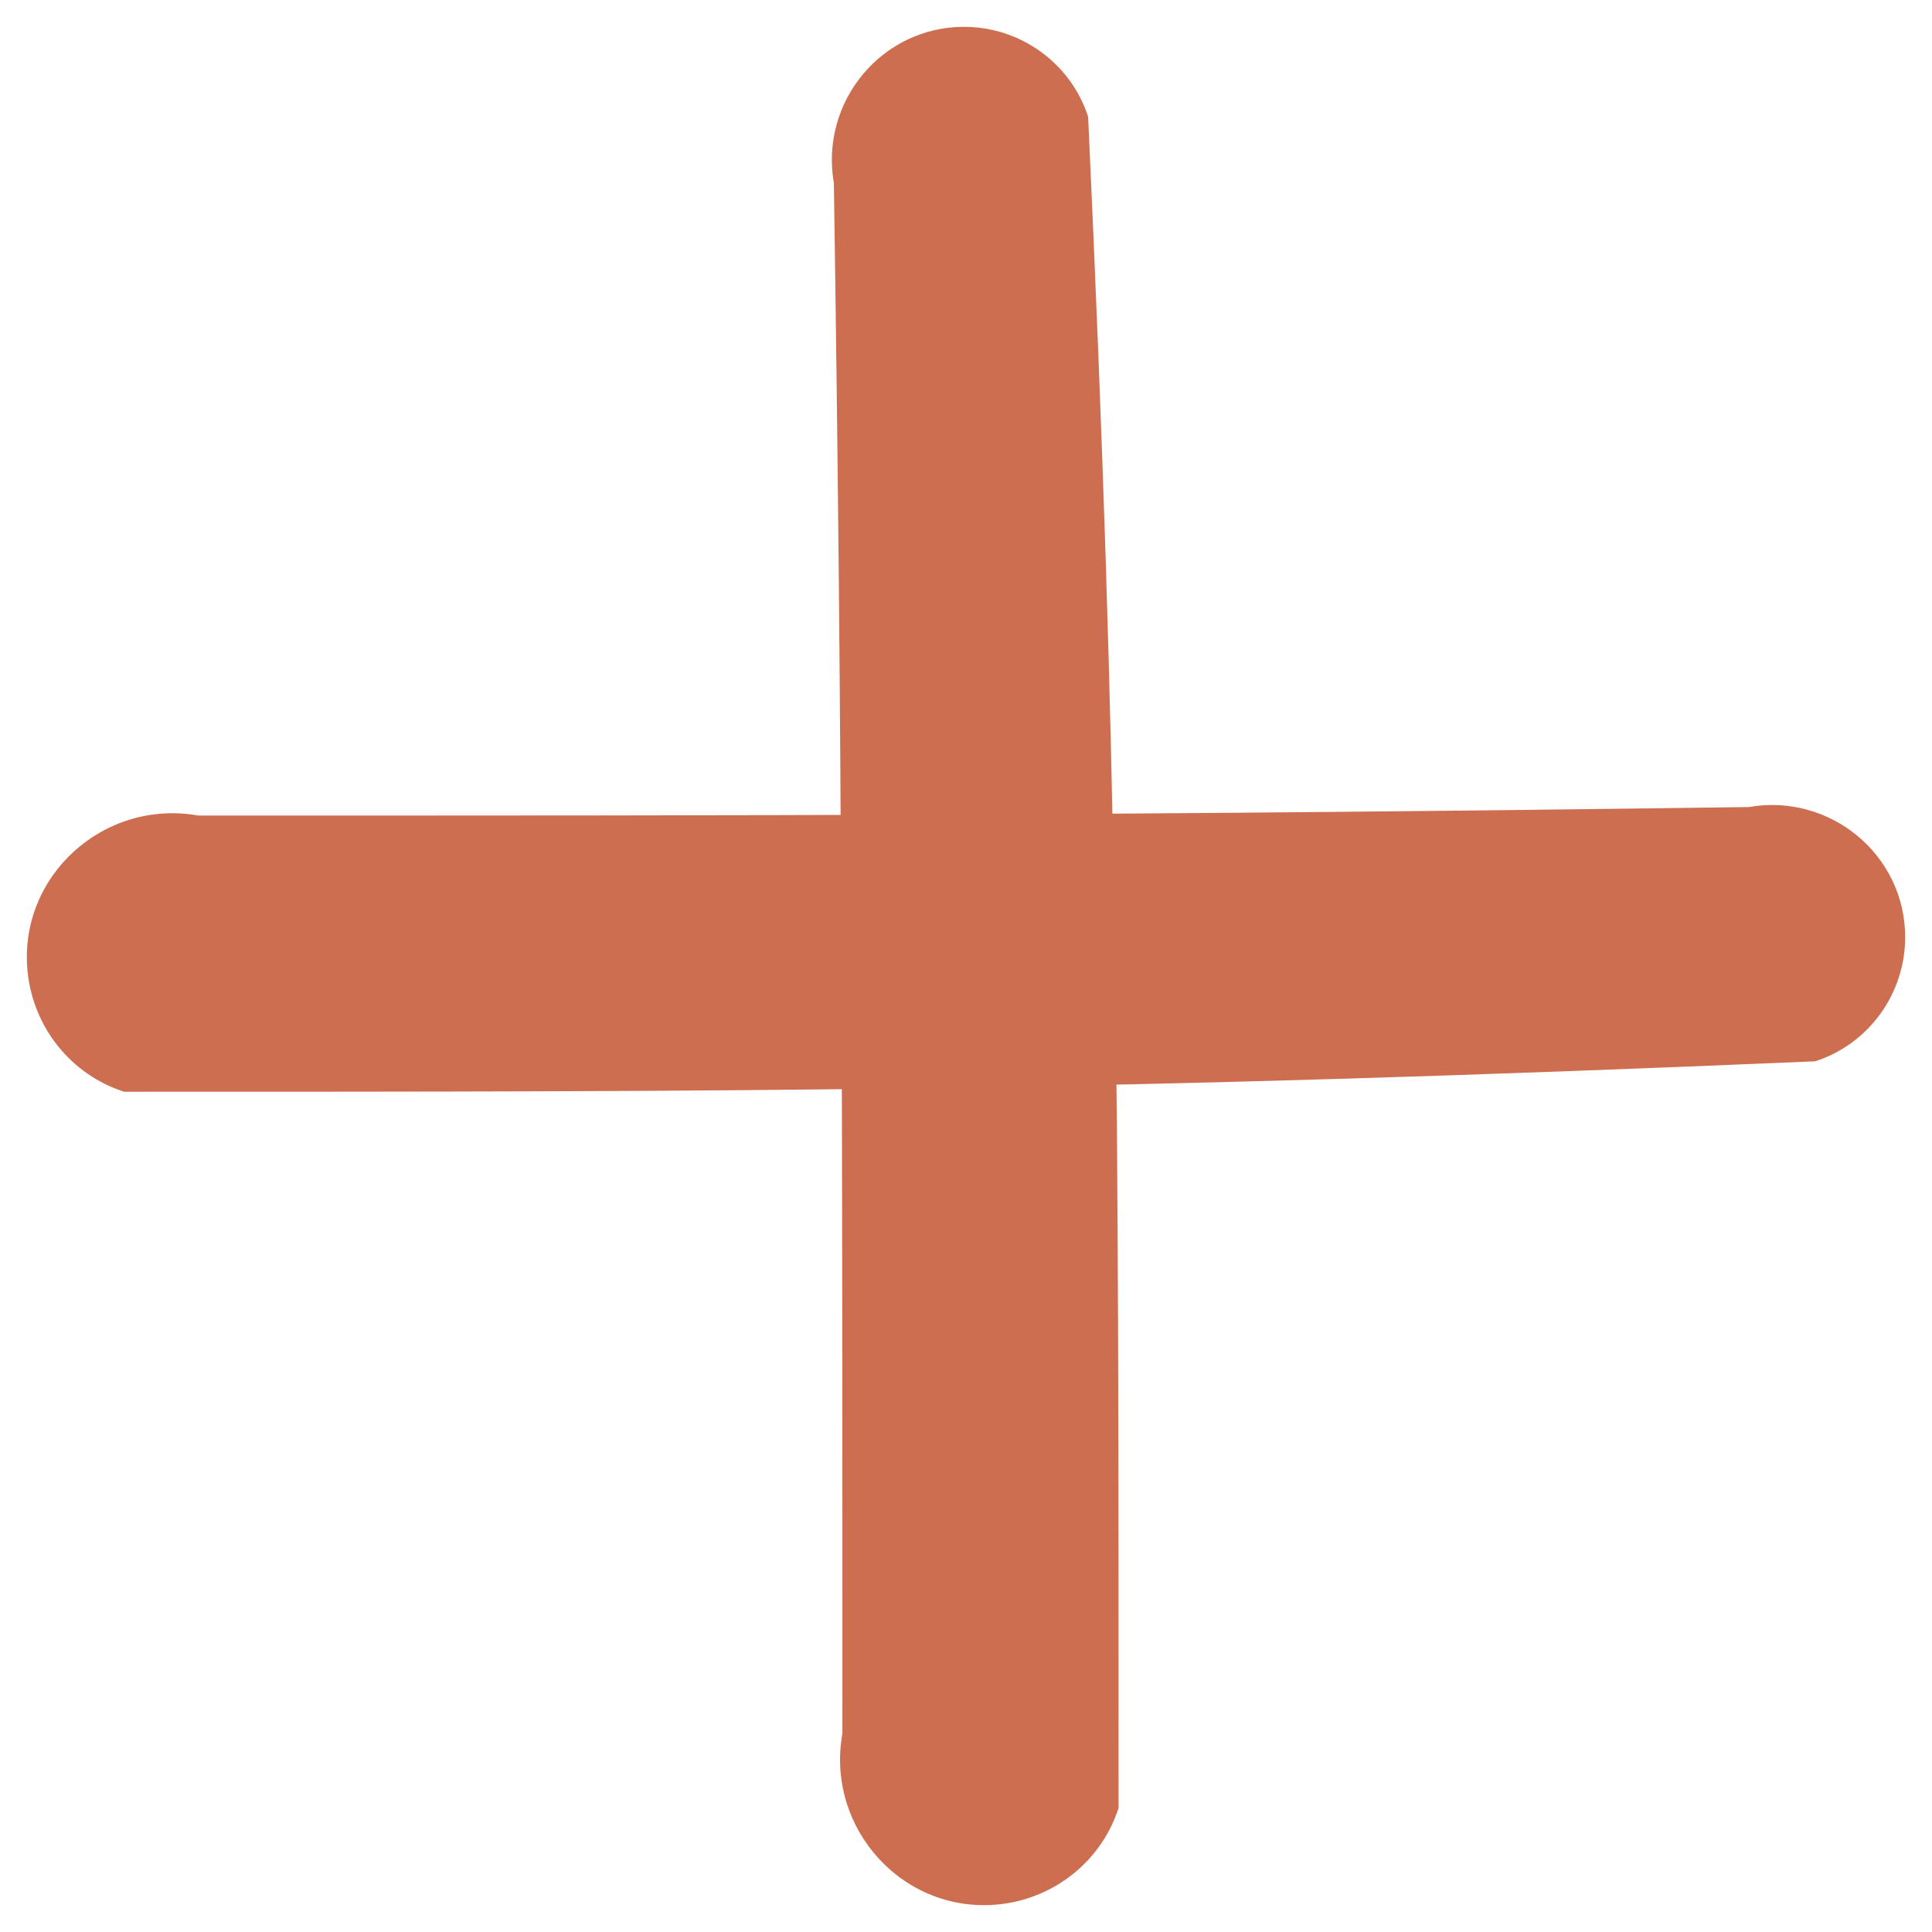 <svg width="36" height="36" viewBox="0 0 36 36" fill="none" xmlns="http://www.w3.org/2000/svg">
<path d="M15.538 3.412C15.274 1.9 16.427 0.5 17.962 0.5C19.015 0.5 19.953 1.176 20.276 2.177C20.843 14.5 20.843 20.5 20.843 33.687C20.529 34.669 19.658 35.369 18.633 35.483C16.842 35.682 15.379 34.075 15.697 32.301C15.697 21 15.697 14 15.538 3.412Z" fill="#CD6E51"/>
<path d="M32.588 15.038C34.1 14.774 35.5 15.927 35.5 17.462C35.5 18.515 34.824 19.453 33.823 19.776C20.5 20.343 14 20.343 2.314 20.343C1.331 20.029 0.631 19.158 0.517 18.133C0.318 16.342 1.925 14.879 3.699 15.197C14.5 15.197 21 15.197 32.588 15.038Z" fill="#CD6E51"/>
</svg>
